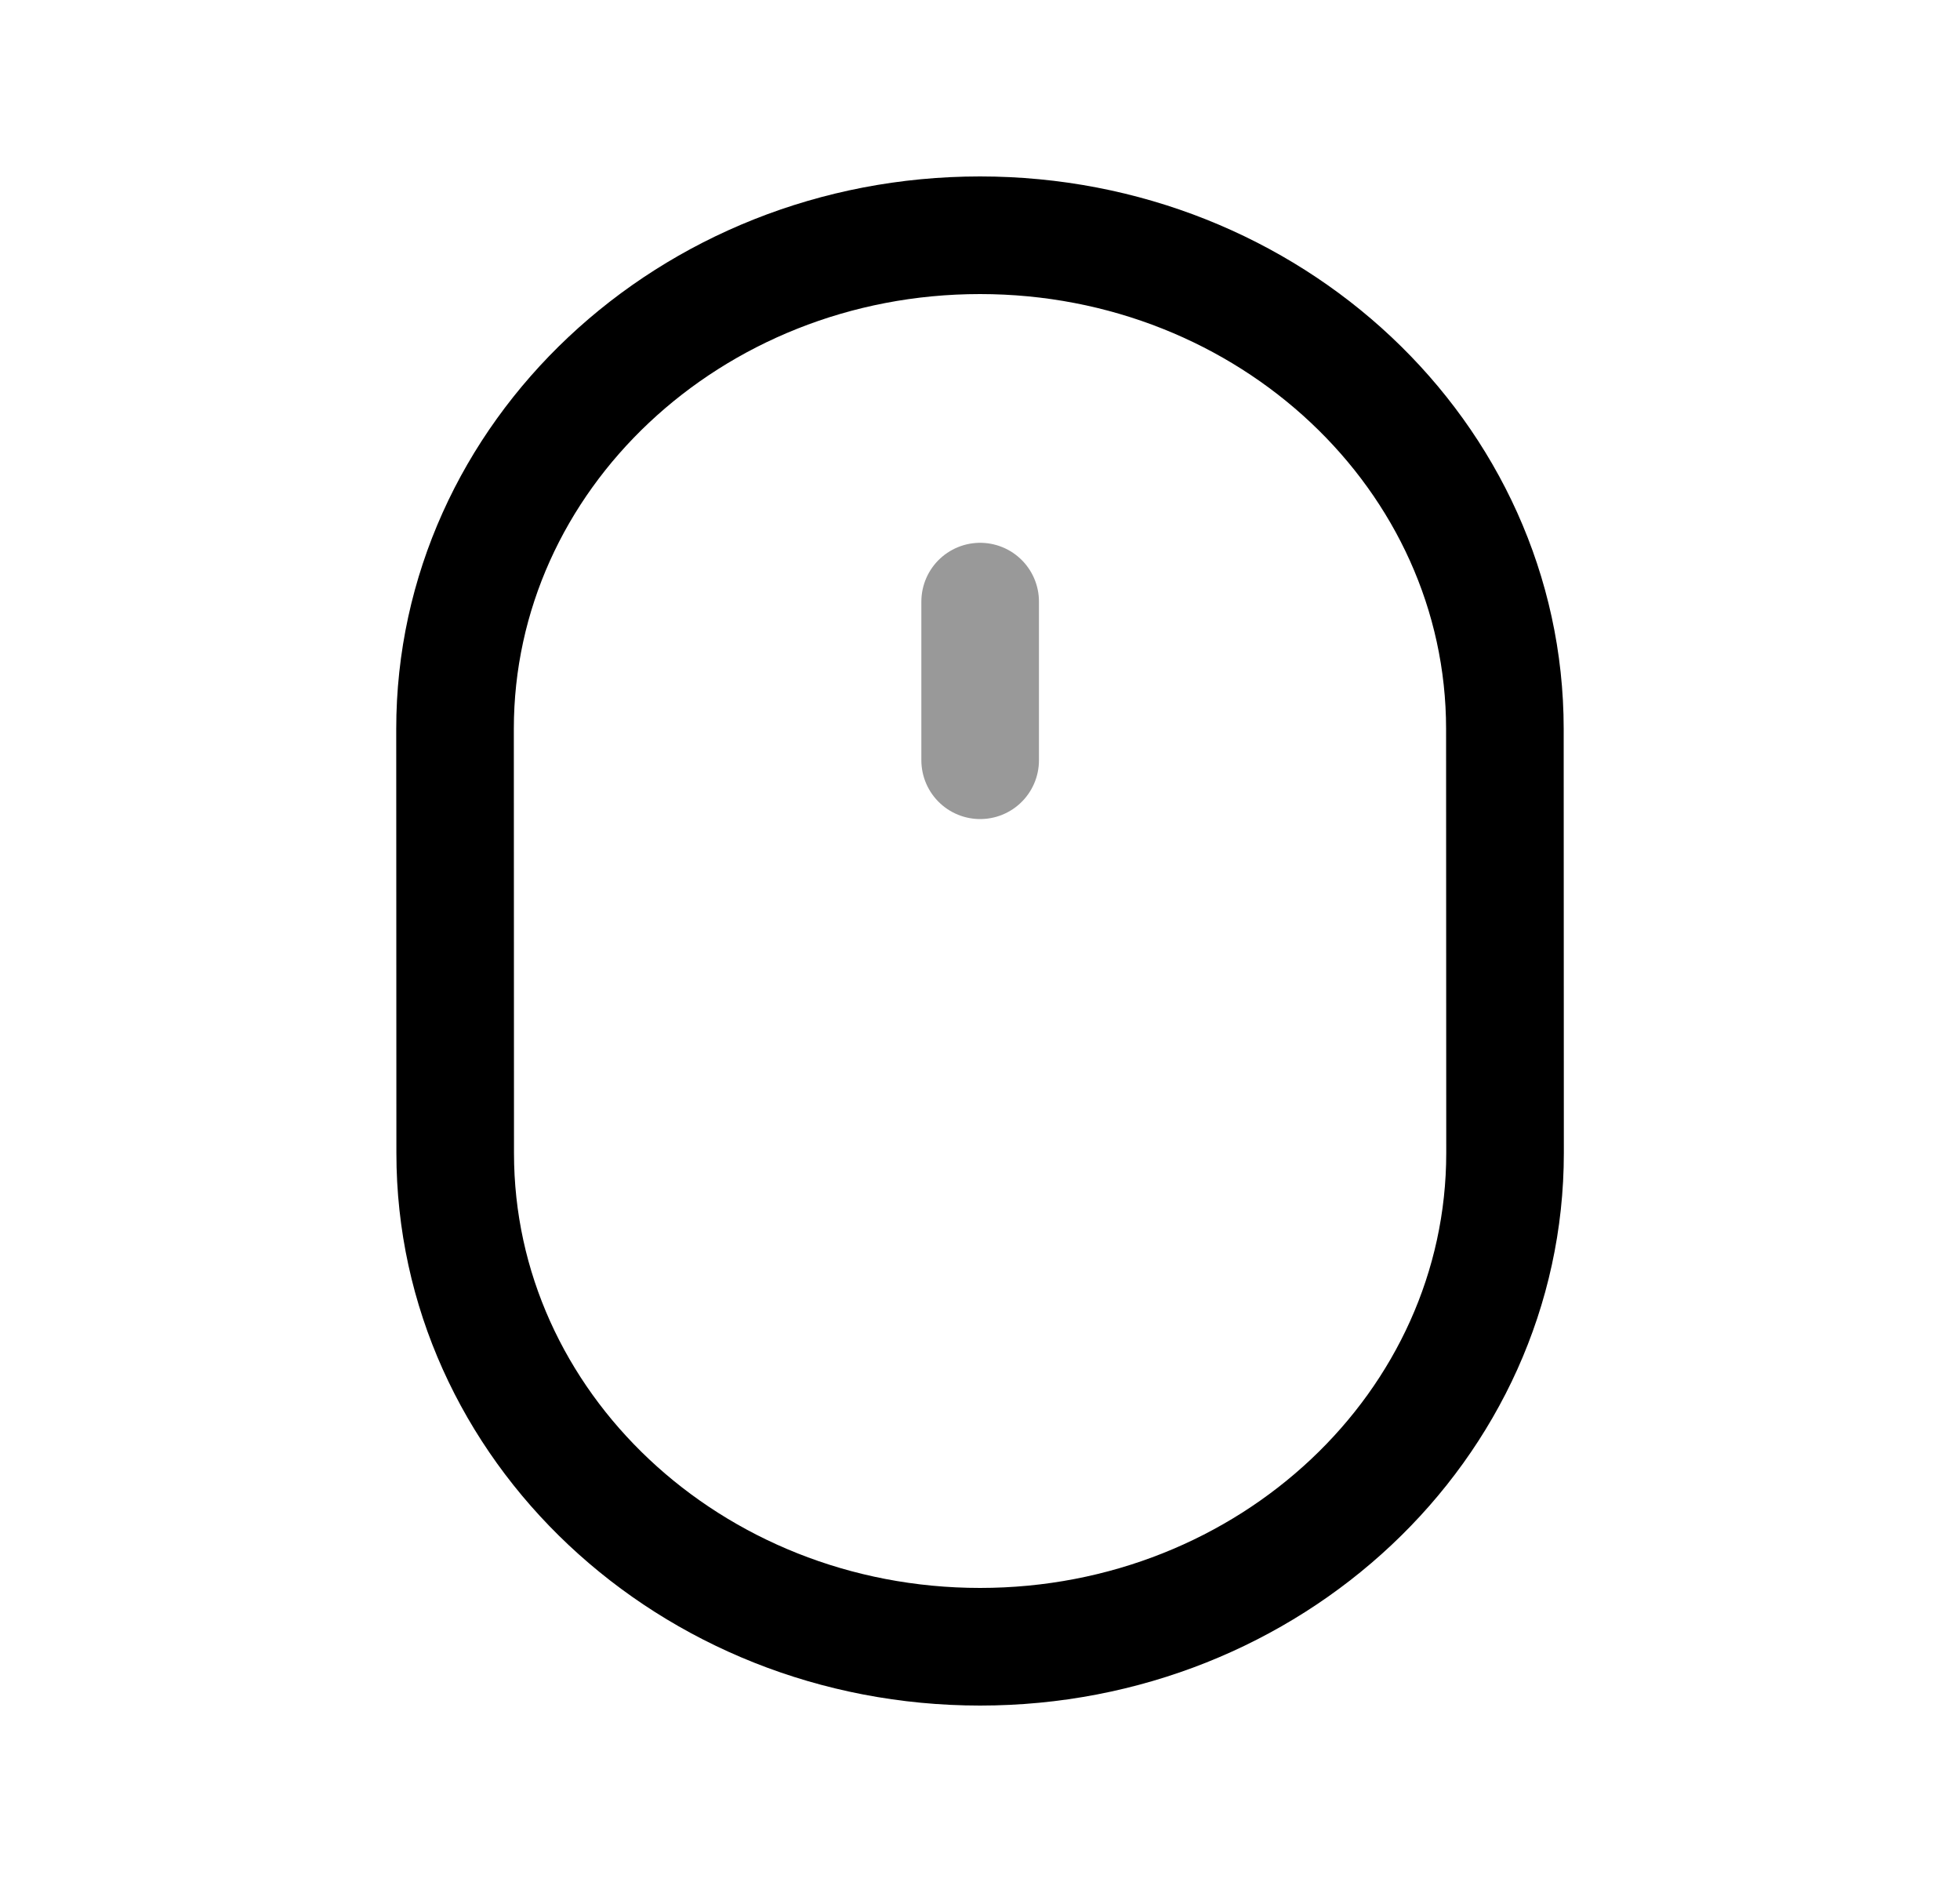 <svg width="25" height="24" viewBox="0 0 25 24" fill="none" xmlns="http://www.w3.org/2000/svg">
<path fill-rule="evenodd" clip-rule="evenodd" d="M12.501 21C16.199 21 19.197 18.18 19.197 14.703L19.195 9.295C19.194 5.818 16.196 3 12.5 3C8.8 3 5.803 5.82 5.804 9.297L5.806 14.706C5.806 18.182 8.803 21 12.501 21Z" stroke="black" stroke-width="1.5" stroke-linecap="round" stroke-linejoin="round"/>
<path opacity="0.4" d="M12.502 7.672V9.695" stroke="black" stroke-width="1.5" stroke-linecap="round" stroke-linejoin="round"/>
</svg>